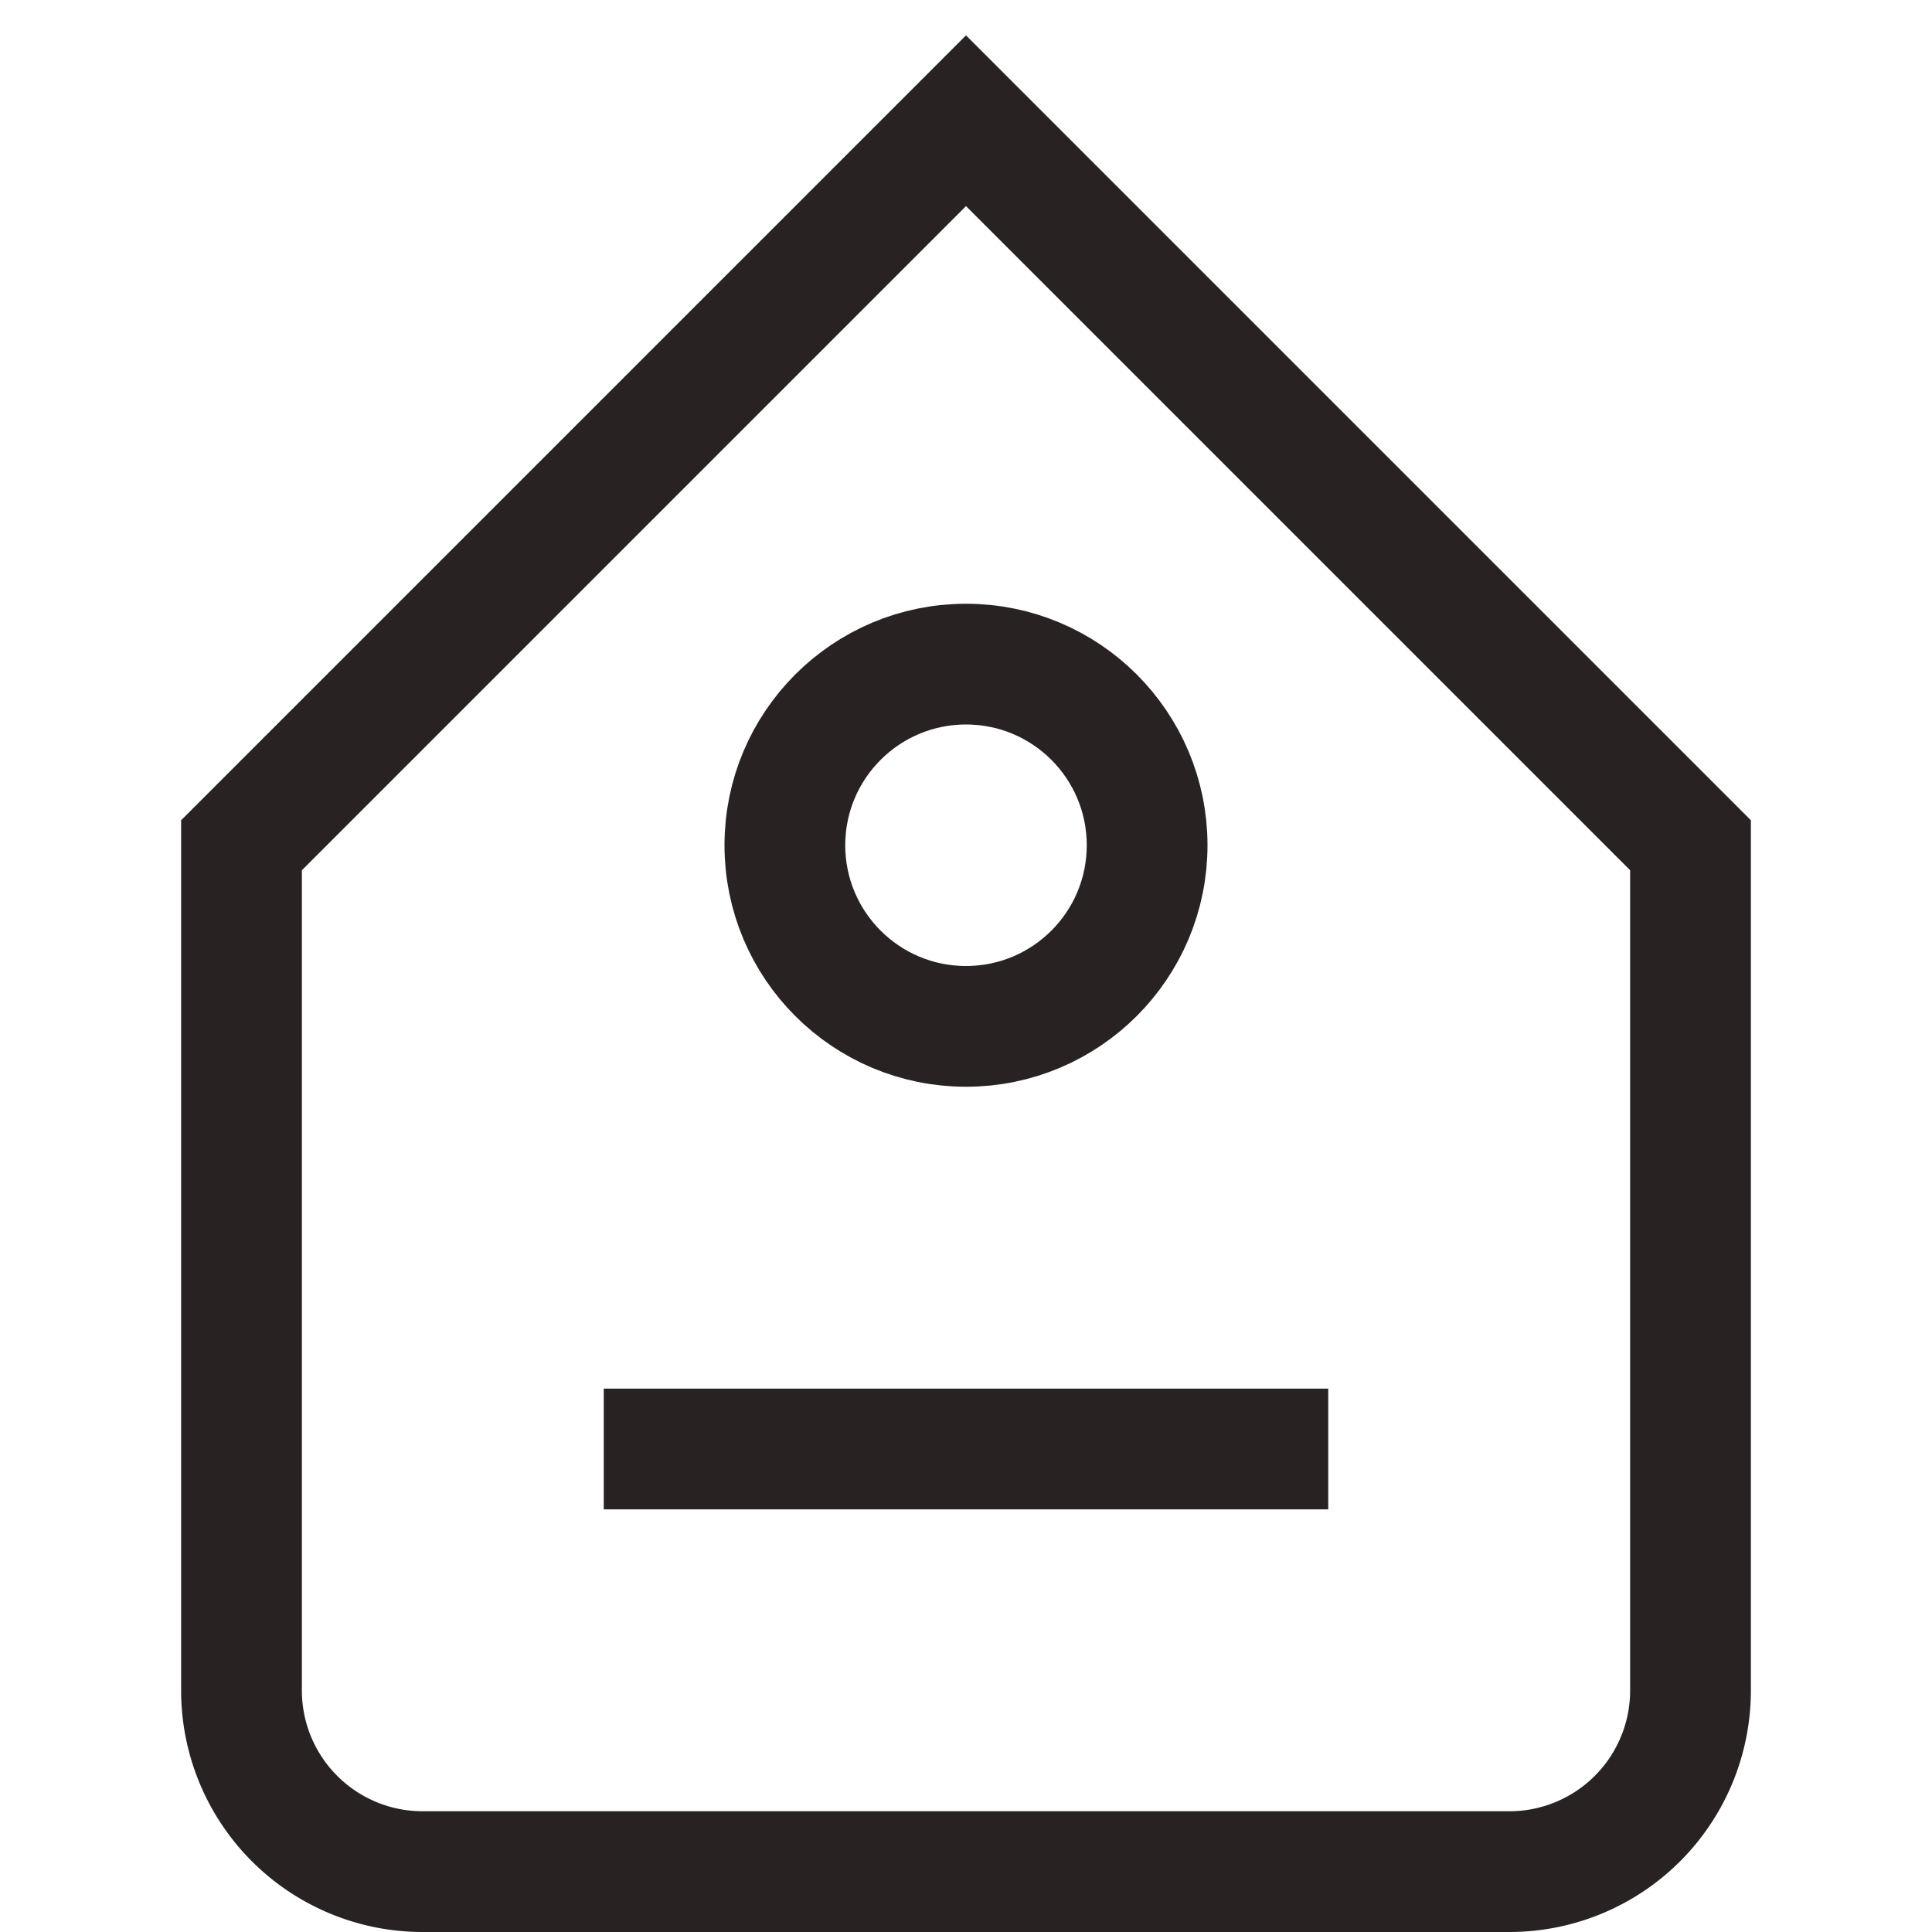 <svg xmlns="http://www.w3.org/2000/svg" viewBox="0 0 32 32"><title>shopping label 3</title><g class="nc-icon-wrapper" stroke-linecap="square" stroke-linejoin="miter" stroke-width="2" fill="#292222" stroke="#292222"><path d="M4,28V14L16,2,28,14V28a3,3,0,0,1-3,3H7A3,3,0,0,1,4,28Z" fill="none" stroke="#292222" stroke-miterlimit="10"/> <line data-color="color-2" x1="11" y1="24" x2="21" y2="24" fill="none" stroke-miterlimit="10"/> <circle data-color="color-2" cx="16" cy="14" r="3" fill="none" stroke-miterlimit="10"/></g></svg>
